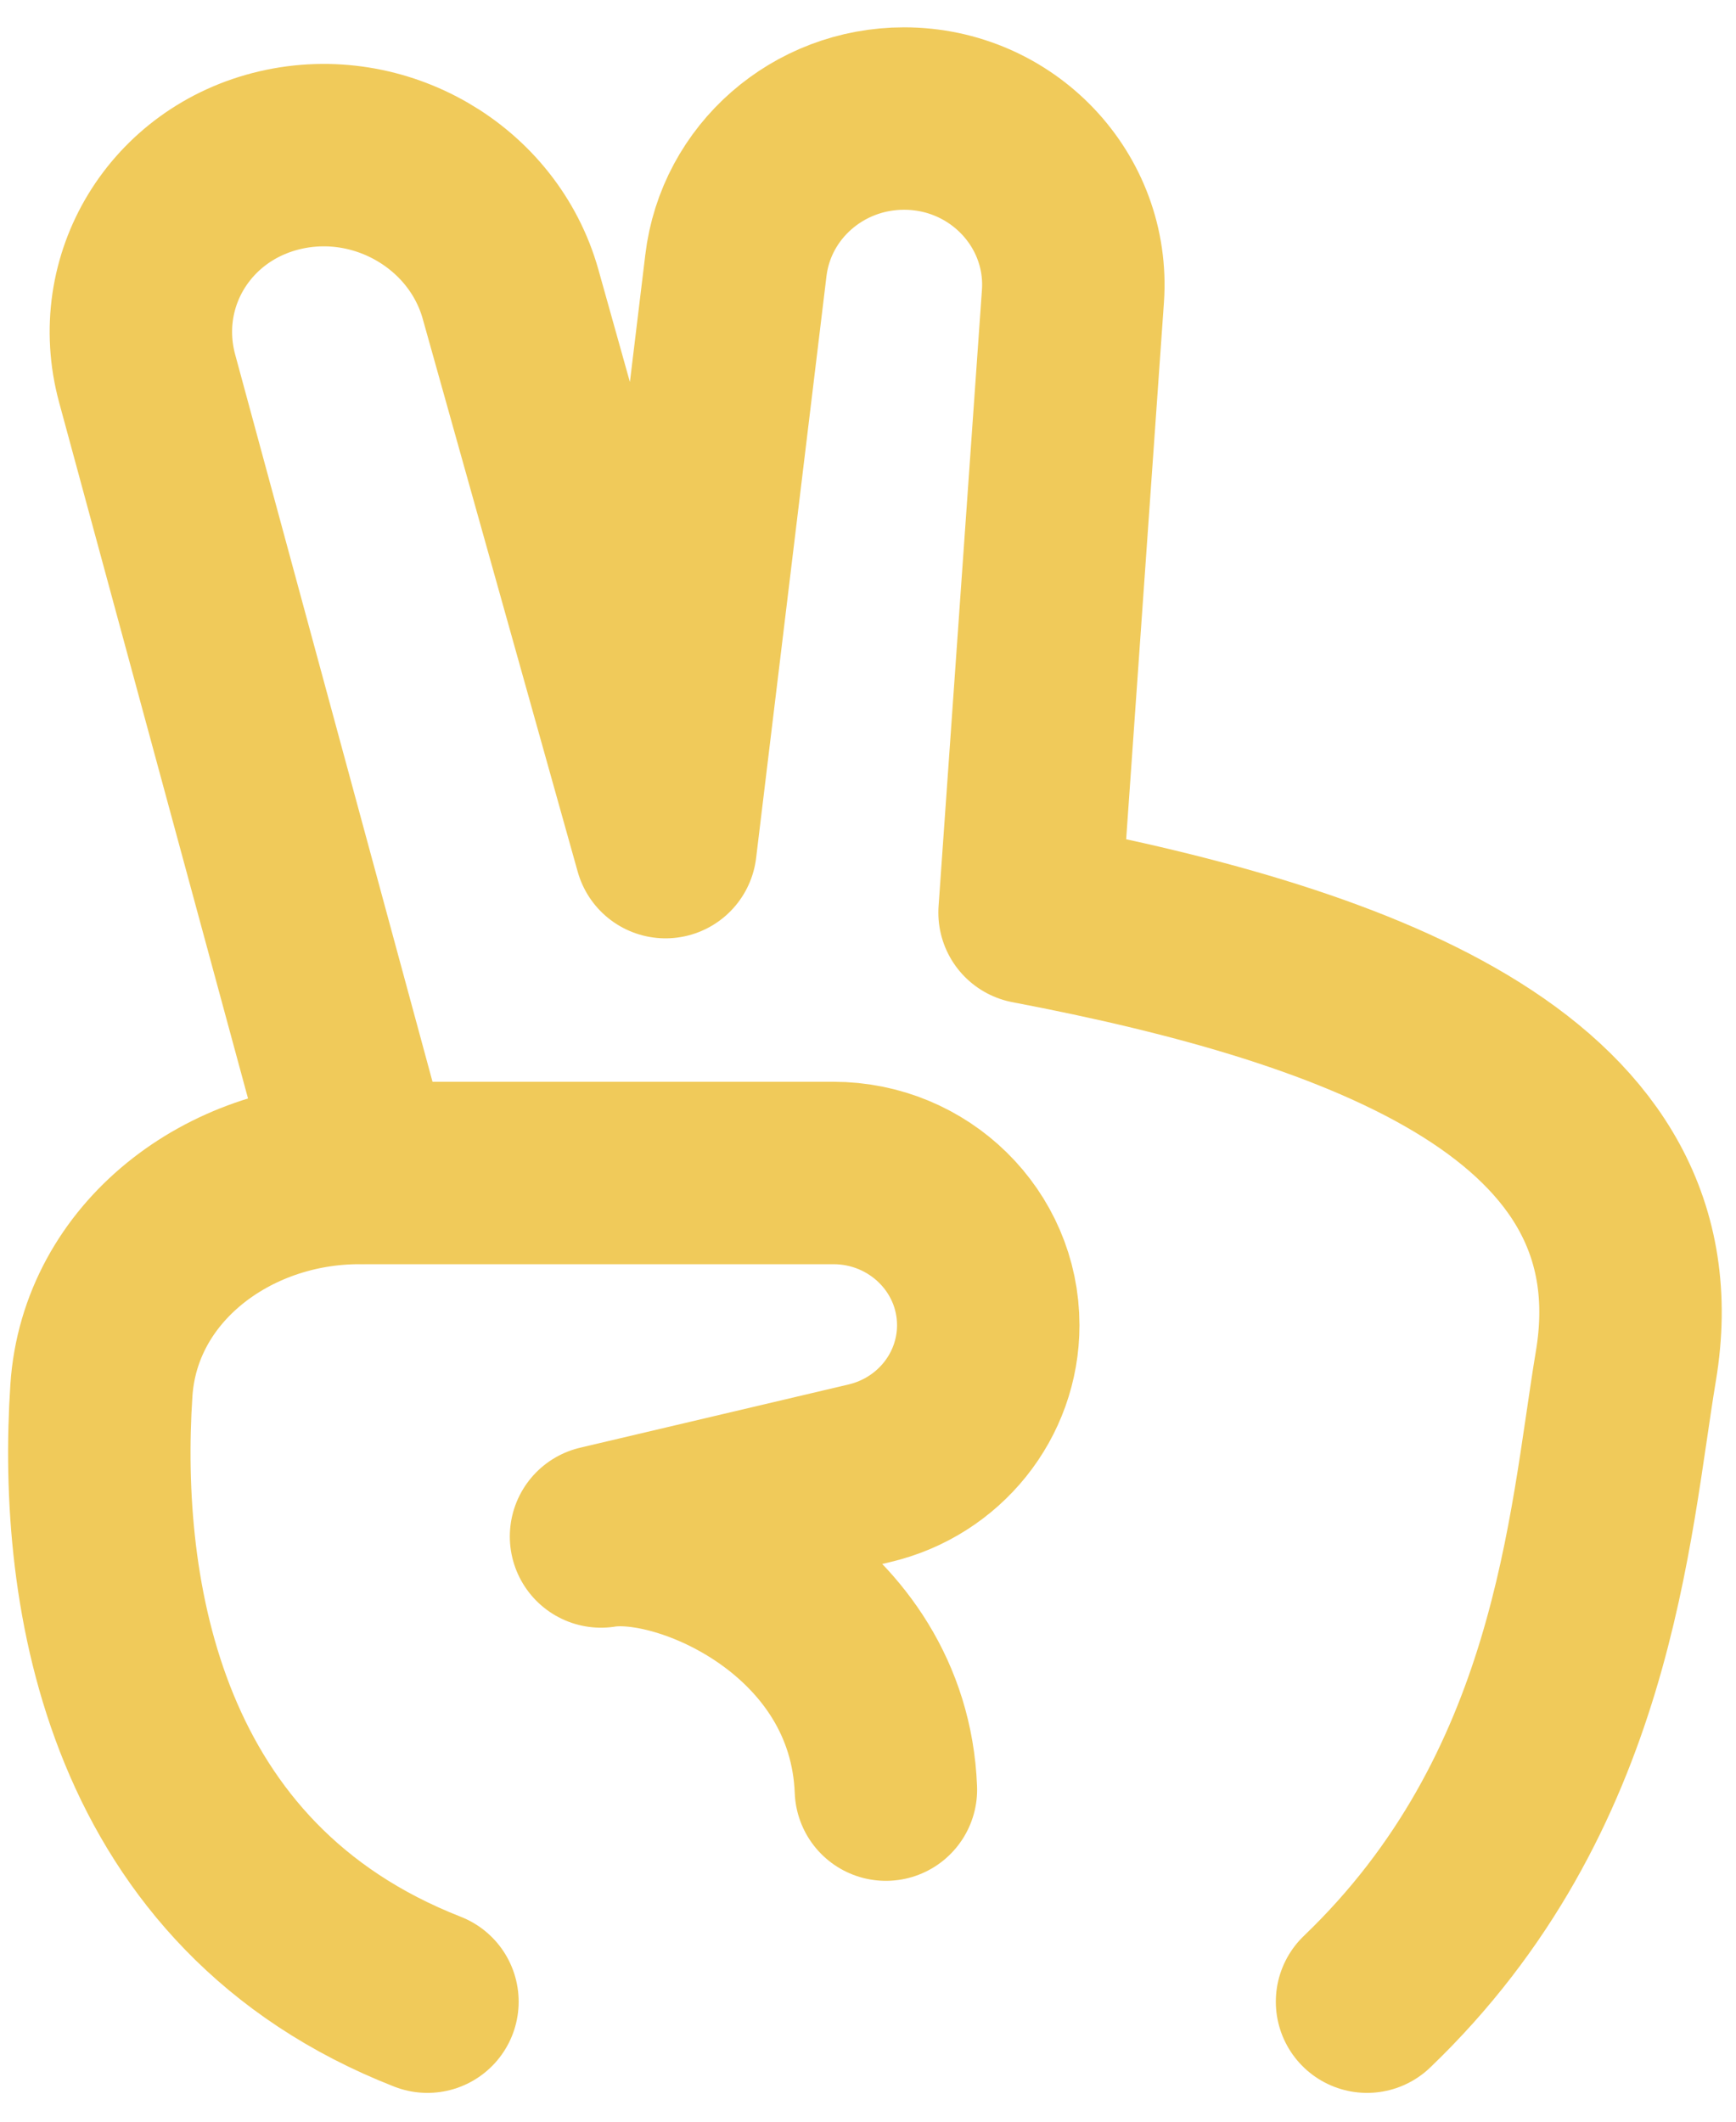 <svg width="45" height="55" viewBox="0 0 45 55" fill="none" xmlns="http://www.w3.org/2000/svg">
<g id="Group 38">
<path id="Vector 107" d="M35.436 51.889C41.072 46.484 41.454 39.557 42.146 35.408C43.339 28.257 35.436 25.322 26.688 23.657L27.812 7.682C27.987 5.189 25.977 3.073 23.434 3.073C21.207 3.073 19.333 4.711 19.075 6.885L17.252 21.96L13.235 7.628C12.527 5.102 9.854 3.547 7.259 4.152C4.668 4.756 3.129 7.286 3.815 9.814L9.401 30.398" stroke="#F0CA5A" stroke-width="4.729" stroke-linecap="round" stroke-linejoin="round"/>
<path id="Vector 536" d="M11.08 51.889C3.469 48.908 2.28 41.335 2.628 36.047C2.846 32.722 5.919 30.407 9.31 30.407H21.601C23.819 30.407 25.617 32.174 25.617 34.353C25.617 36.178 24.344 37.765 22.537 38.191L15.58 39.83C17.772 39.477 22.779 41.65 22.964 46.392" stroke="#F0CA5A" stroke-width="4.729" stroke-linecap="round" stroke-linejoin="round"/>
</g>
</svg>
